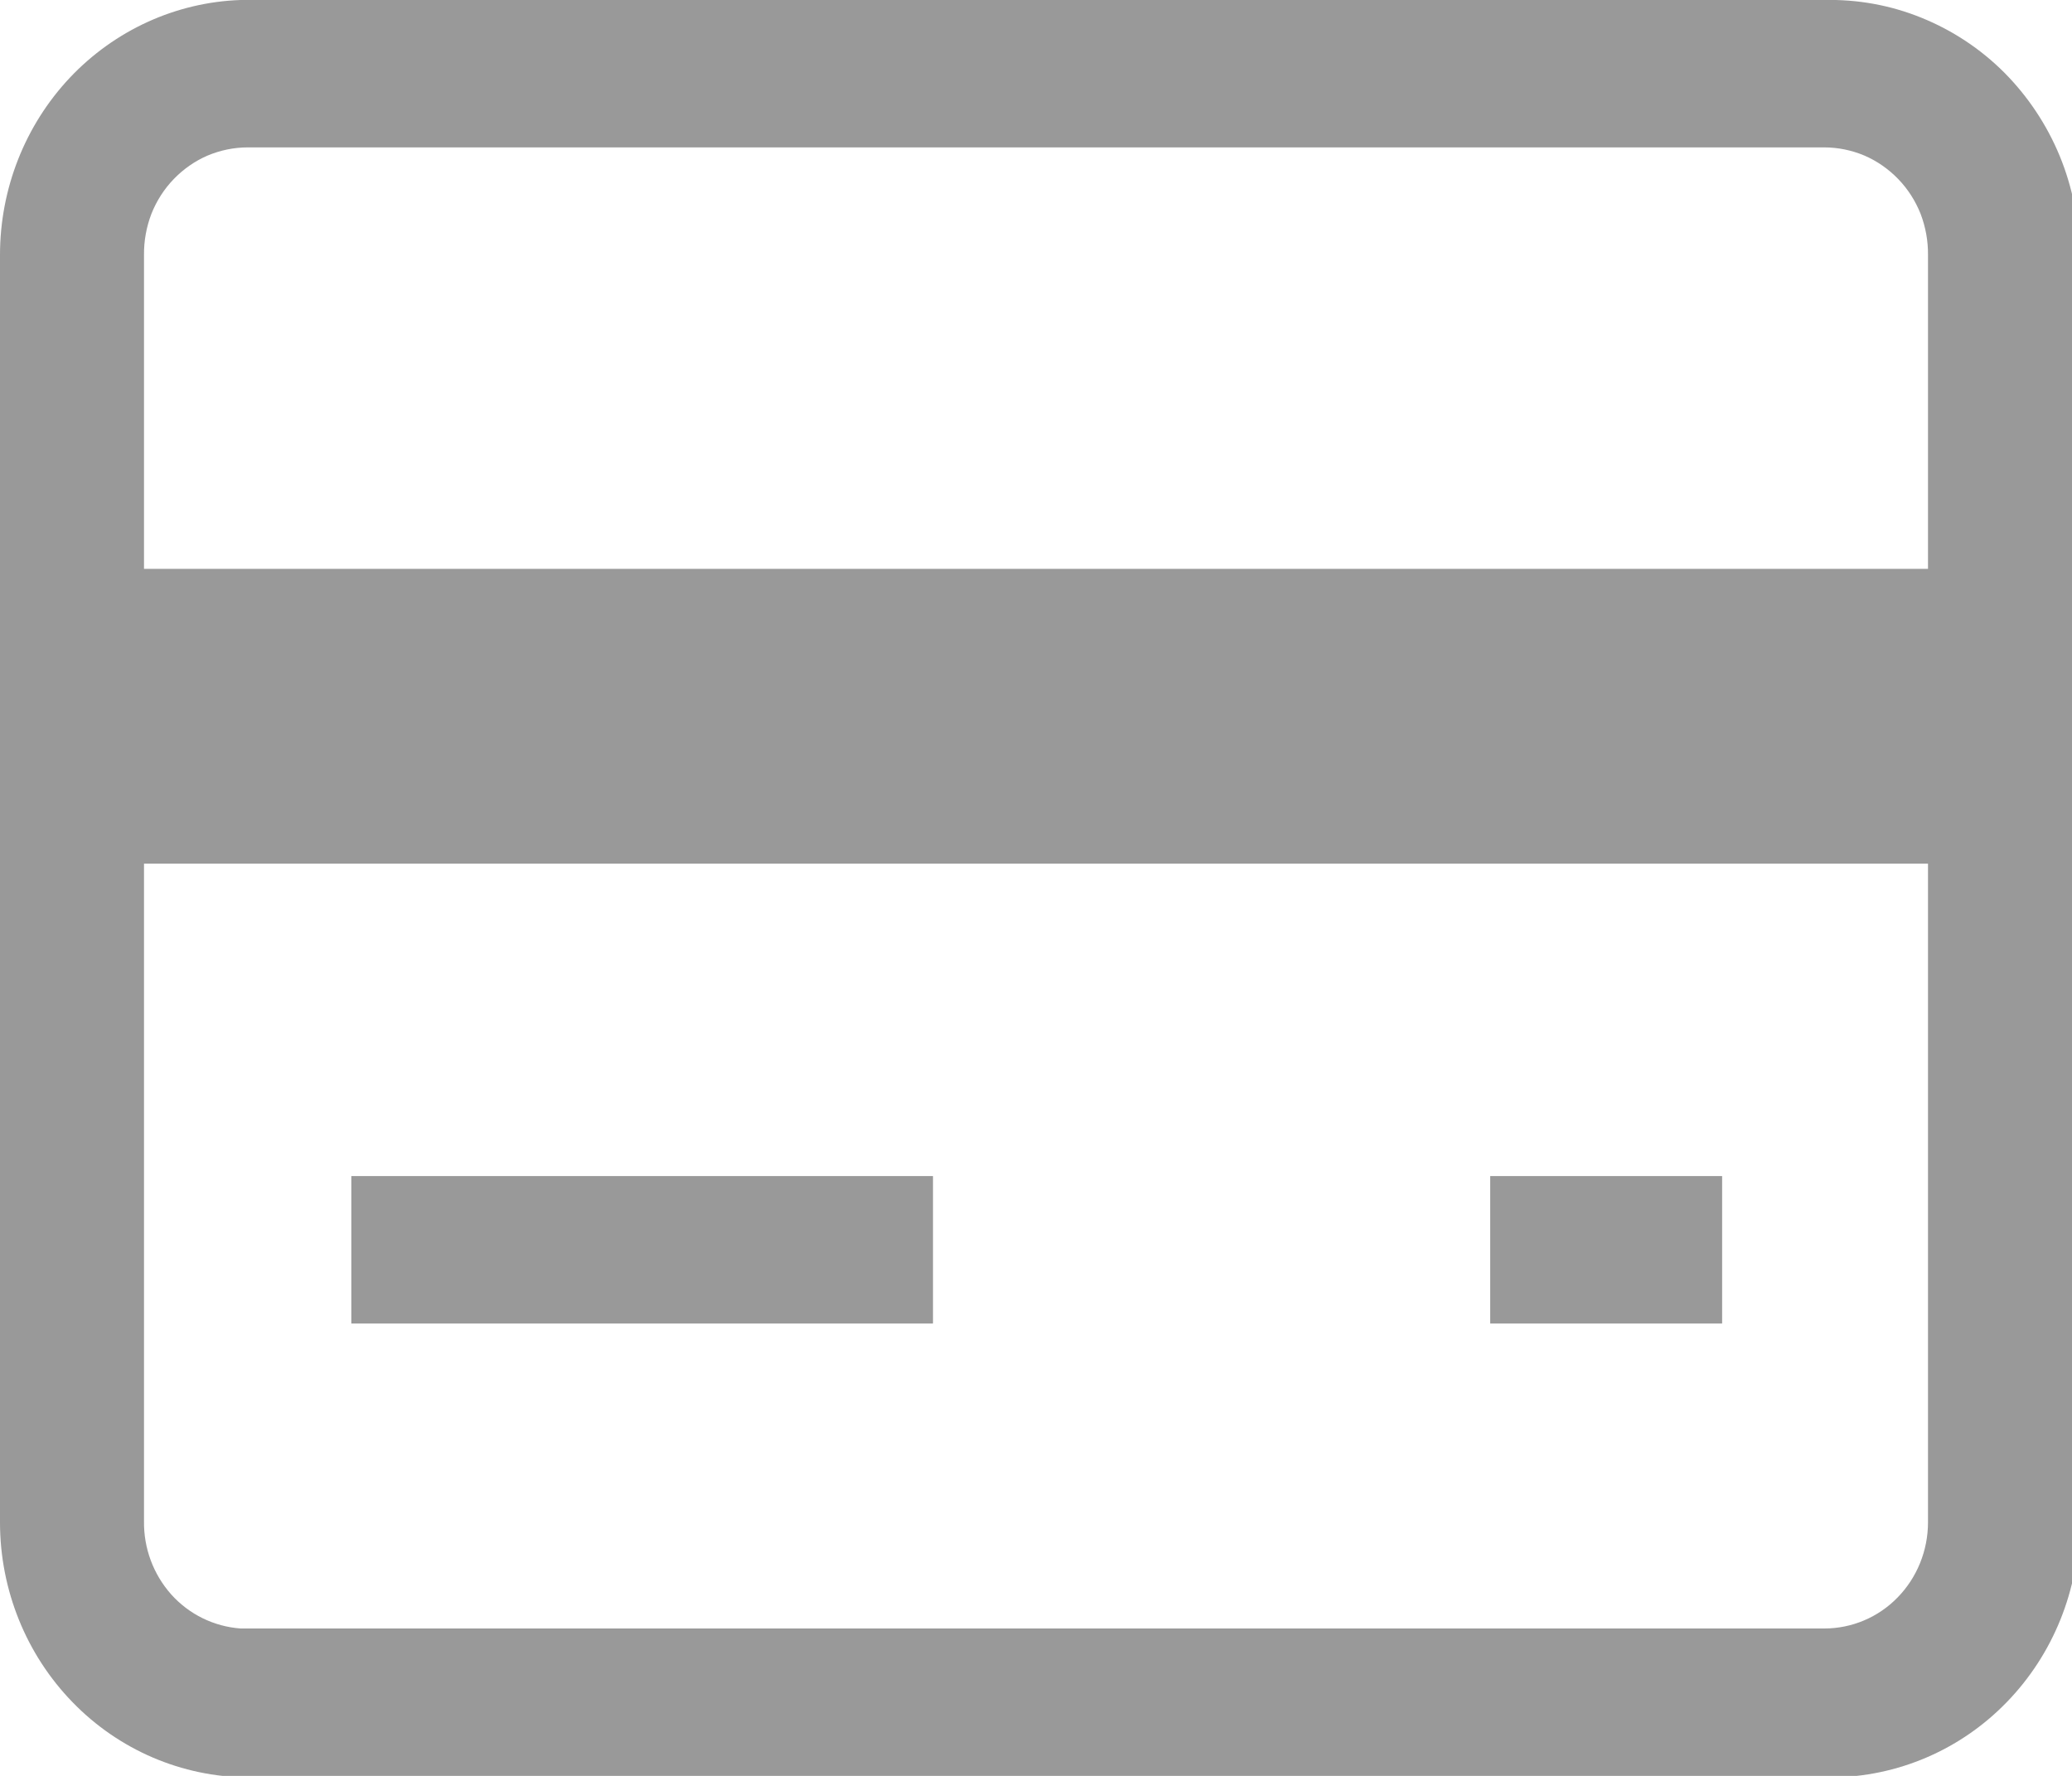 <svg width="14" height="12" viewBox="0 0 14 12" fill="none" xmlns="http://www.w3.org/2000/svg">
<g clip-path="url(#clip0_1_5)">
<path d="M12.327 -1.92877e-06H1.625C1.189 0.015 0.775 0.204 0.472 0.525C0.169 0.847 -0 1.276 3.0498e-07 1.723V10.287C-7.12448e-06 10.742 0.176 11.179 0.49 11.502C0.803 11.825 1.229 12.007 1.673 12.01H12.375C12.82 12.007 13.246 11.825 13.559 11.502C13.873 11.179 14.049 10.742 14.049 10.287V1.723C14.049 1.493 14.004 1.266 13.917 1.054C13.83 0.843 13.702 0.651 13.542 0.49C13.382 0.33 13.191 0.204 12.983 0.12C12.774 0.035 12.551 -0.005 12.327 -1.92877e-06ZM1.625 0.996H12.327C12.419 0.996 12.511 1.015 12.597 1.051C12.683 1.088 12.76 1.142 12.825 1.209C12.891 1.277 12.942 1.357 12.977 1.445C13.011 1.534 13.028 1.628 13.027 1.723V3.844H0.973V1.723C0.972 1.628 0.989 1.534 1.023 1.445C1.058 1.357 1.109 1.277 1.175 1.209C1.24 1.142 1.317 1.088 1.403 1.051C1.489 1.015 1.581 0.996 1.673 0.996H1.625ZM12.327 11.004H1.625C1.446 10.991 1.278 10.909 1.157 10.774C1.036 10.638 0.97 10.461 0.973 10.277V5.836H13.027V10.287C13.027 10.477 12.953 10.66 12.822 10.794C12.691 10.929 12.512 11.004 12.327 11.004Z" fill="#999999"/>
<path d="M2.374 7.947H6.304V8.943H2.374V7.947ZM10.069 7.947H11.636V8.943H10.069V7.947Z" fill="#999999"/>
</g>
<defs>
<clipPath id="clip0_1_5">
<rect width="14" height="12" fill="white"/>
</clipPath>
</defs>
</svg>
